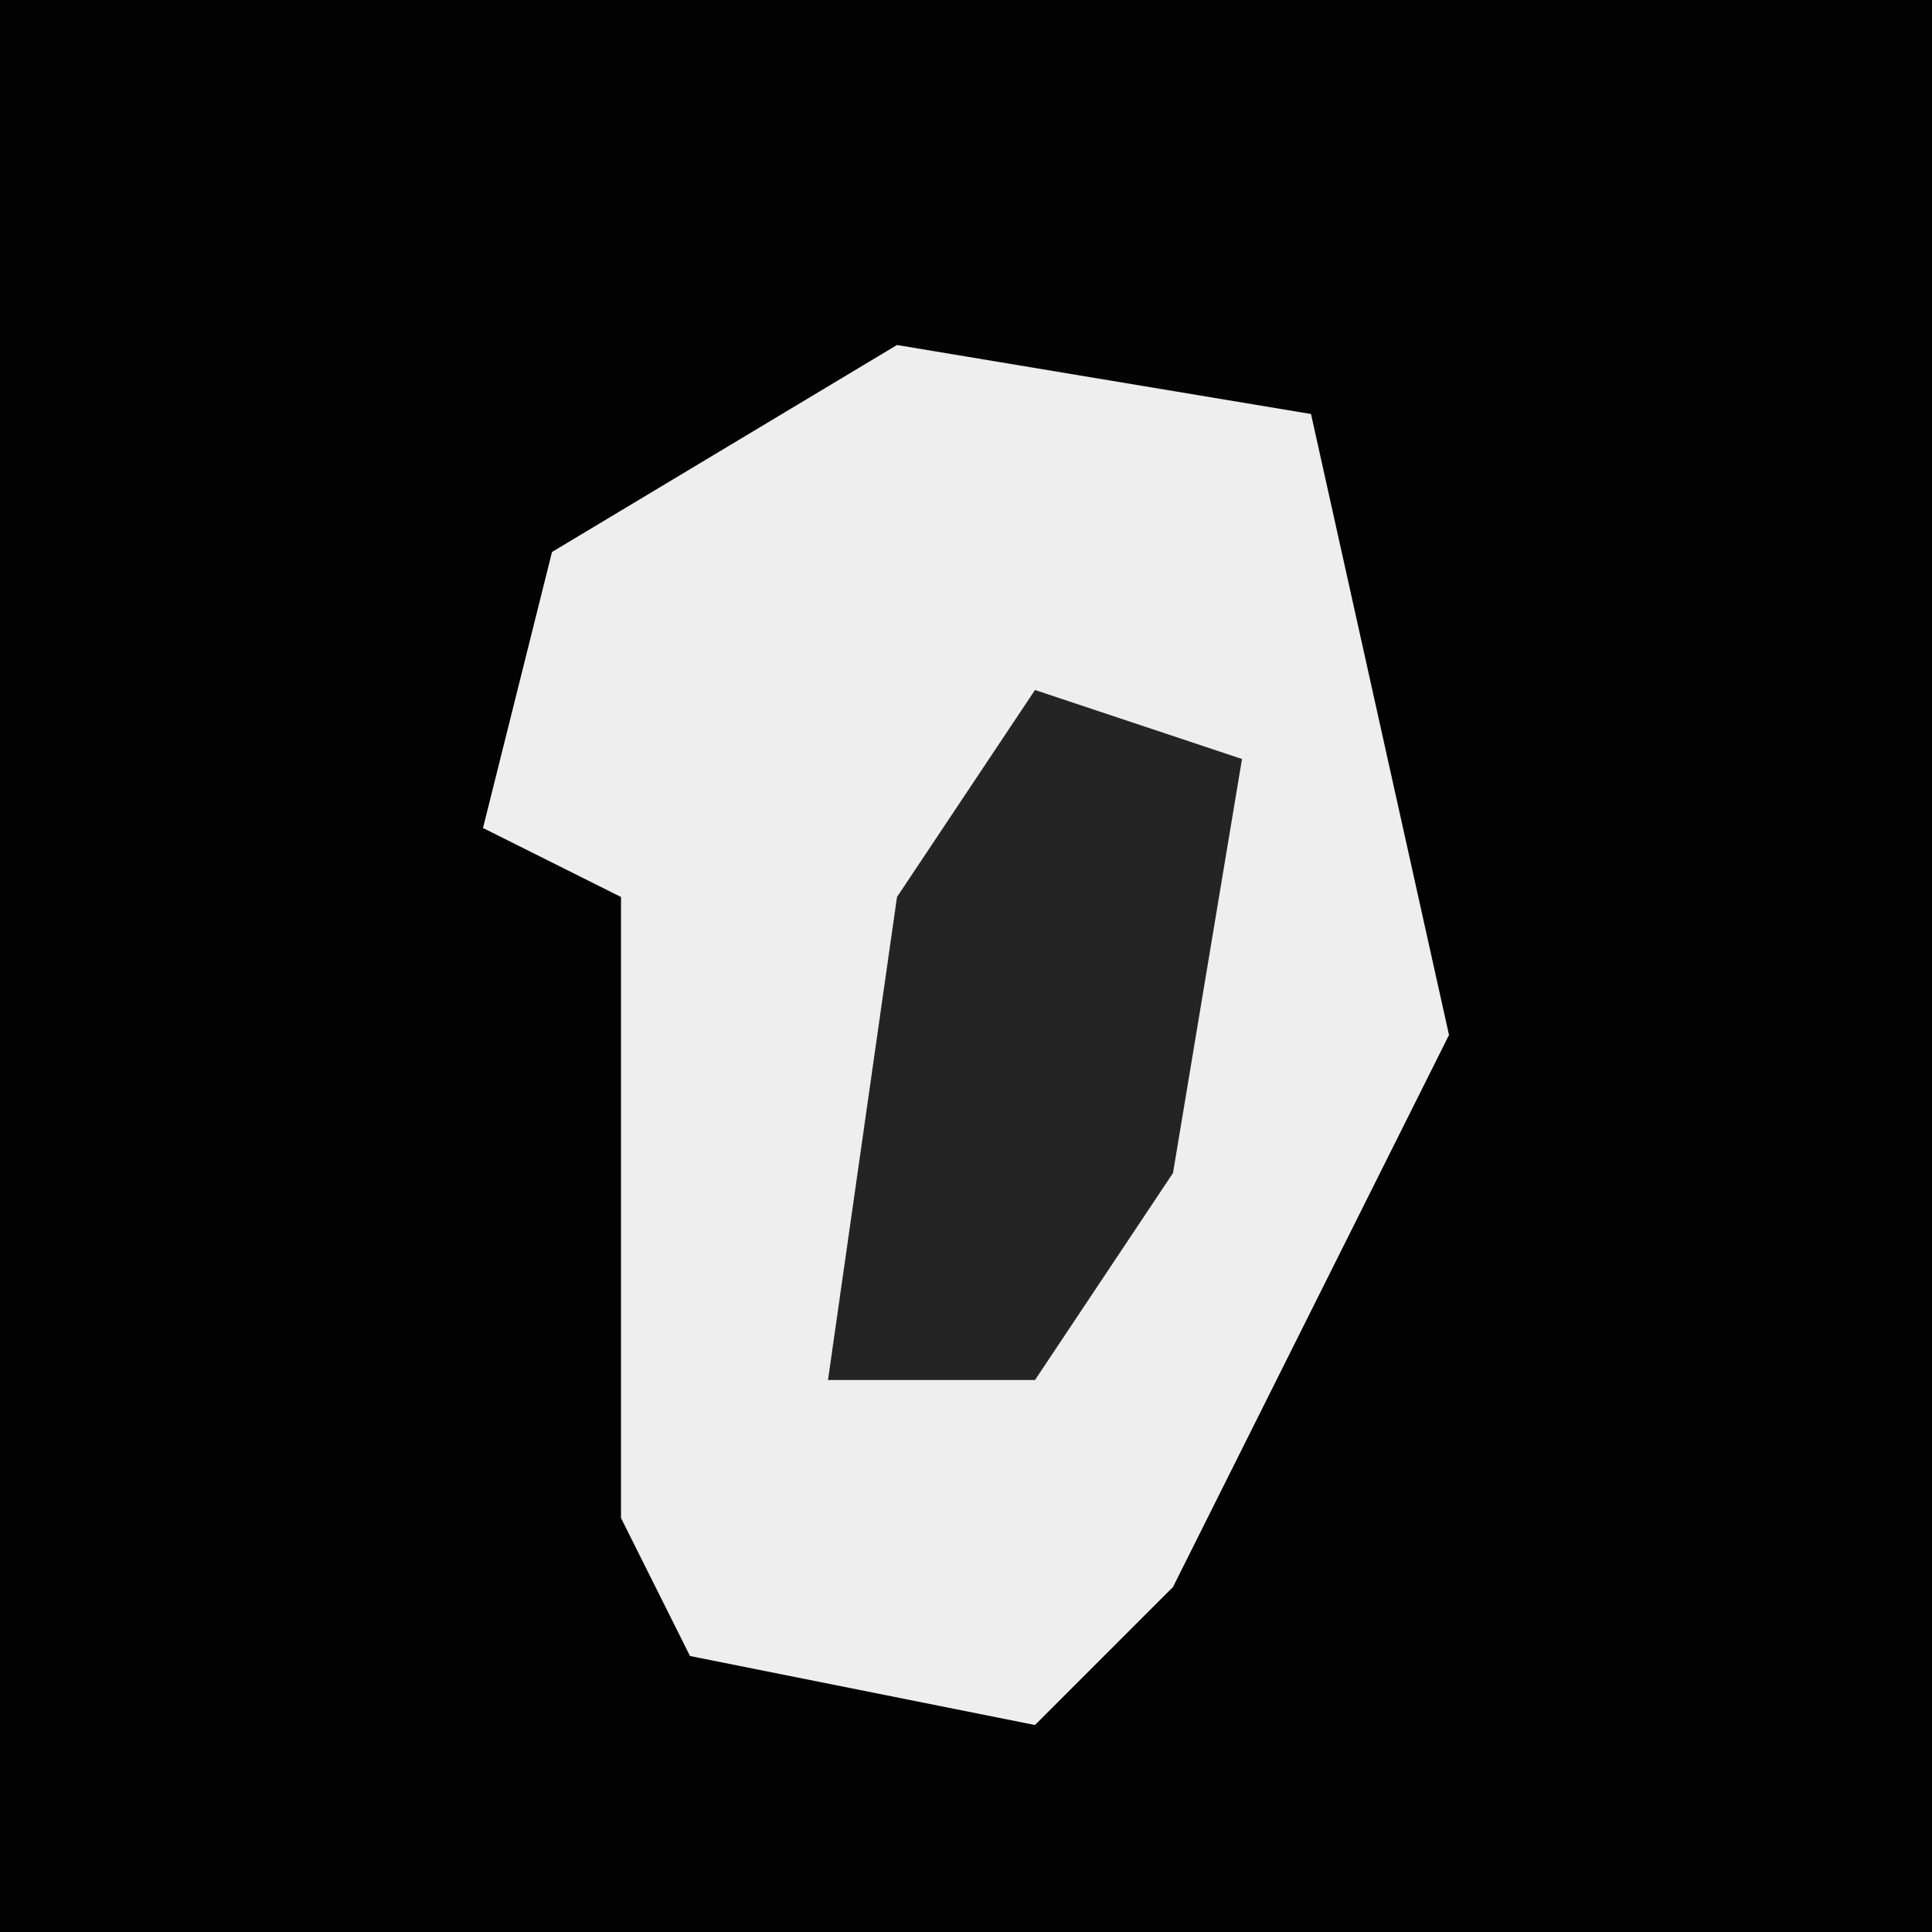<?xml version="1.0" encoding="UTF-8"?>
<svg version="1.1" xmlns="http://www.w3.org/2000/svg" width="28" height="28">
<path d="M0,0 L28,0 L28,28 L0,28 Z " fill="#030303" transform="translate(0,0)"/>
<path d="M0,0 L6,1 L8,10 L4,18 L2,20 L-3,19 L-4,17 L-4,8 L-6,7 L-5,3 Z " fill="#EEEEEE" transform="translate(13,5)"/>
<path d="M0,0 L3,1 L2,7 L0,10 L-3,10 L-2,3 Z " fill="#242424" transform="translate(15,10)"/>
</svg>
